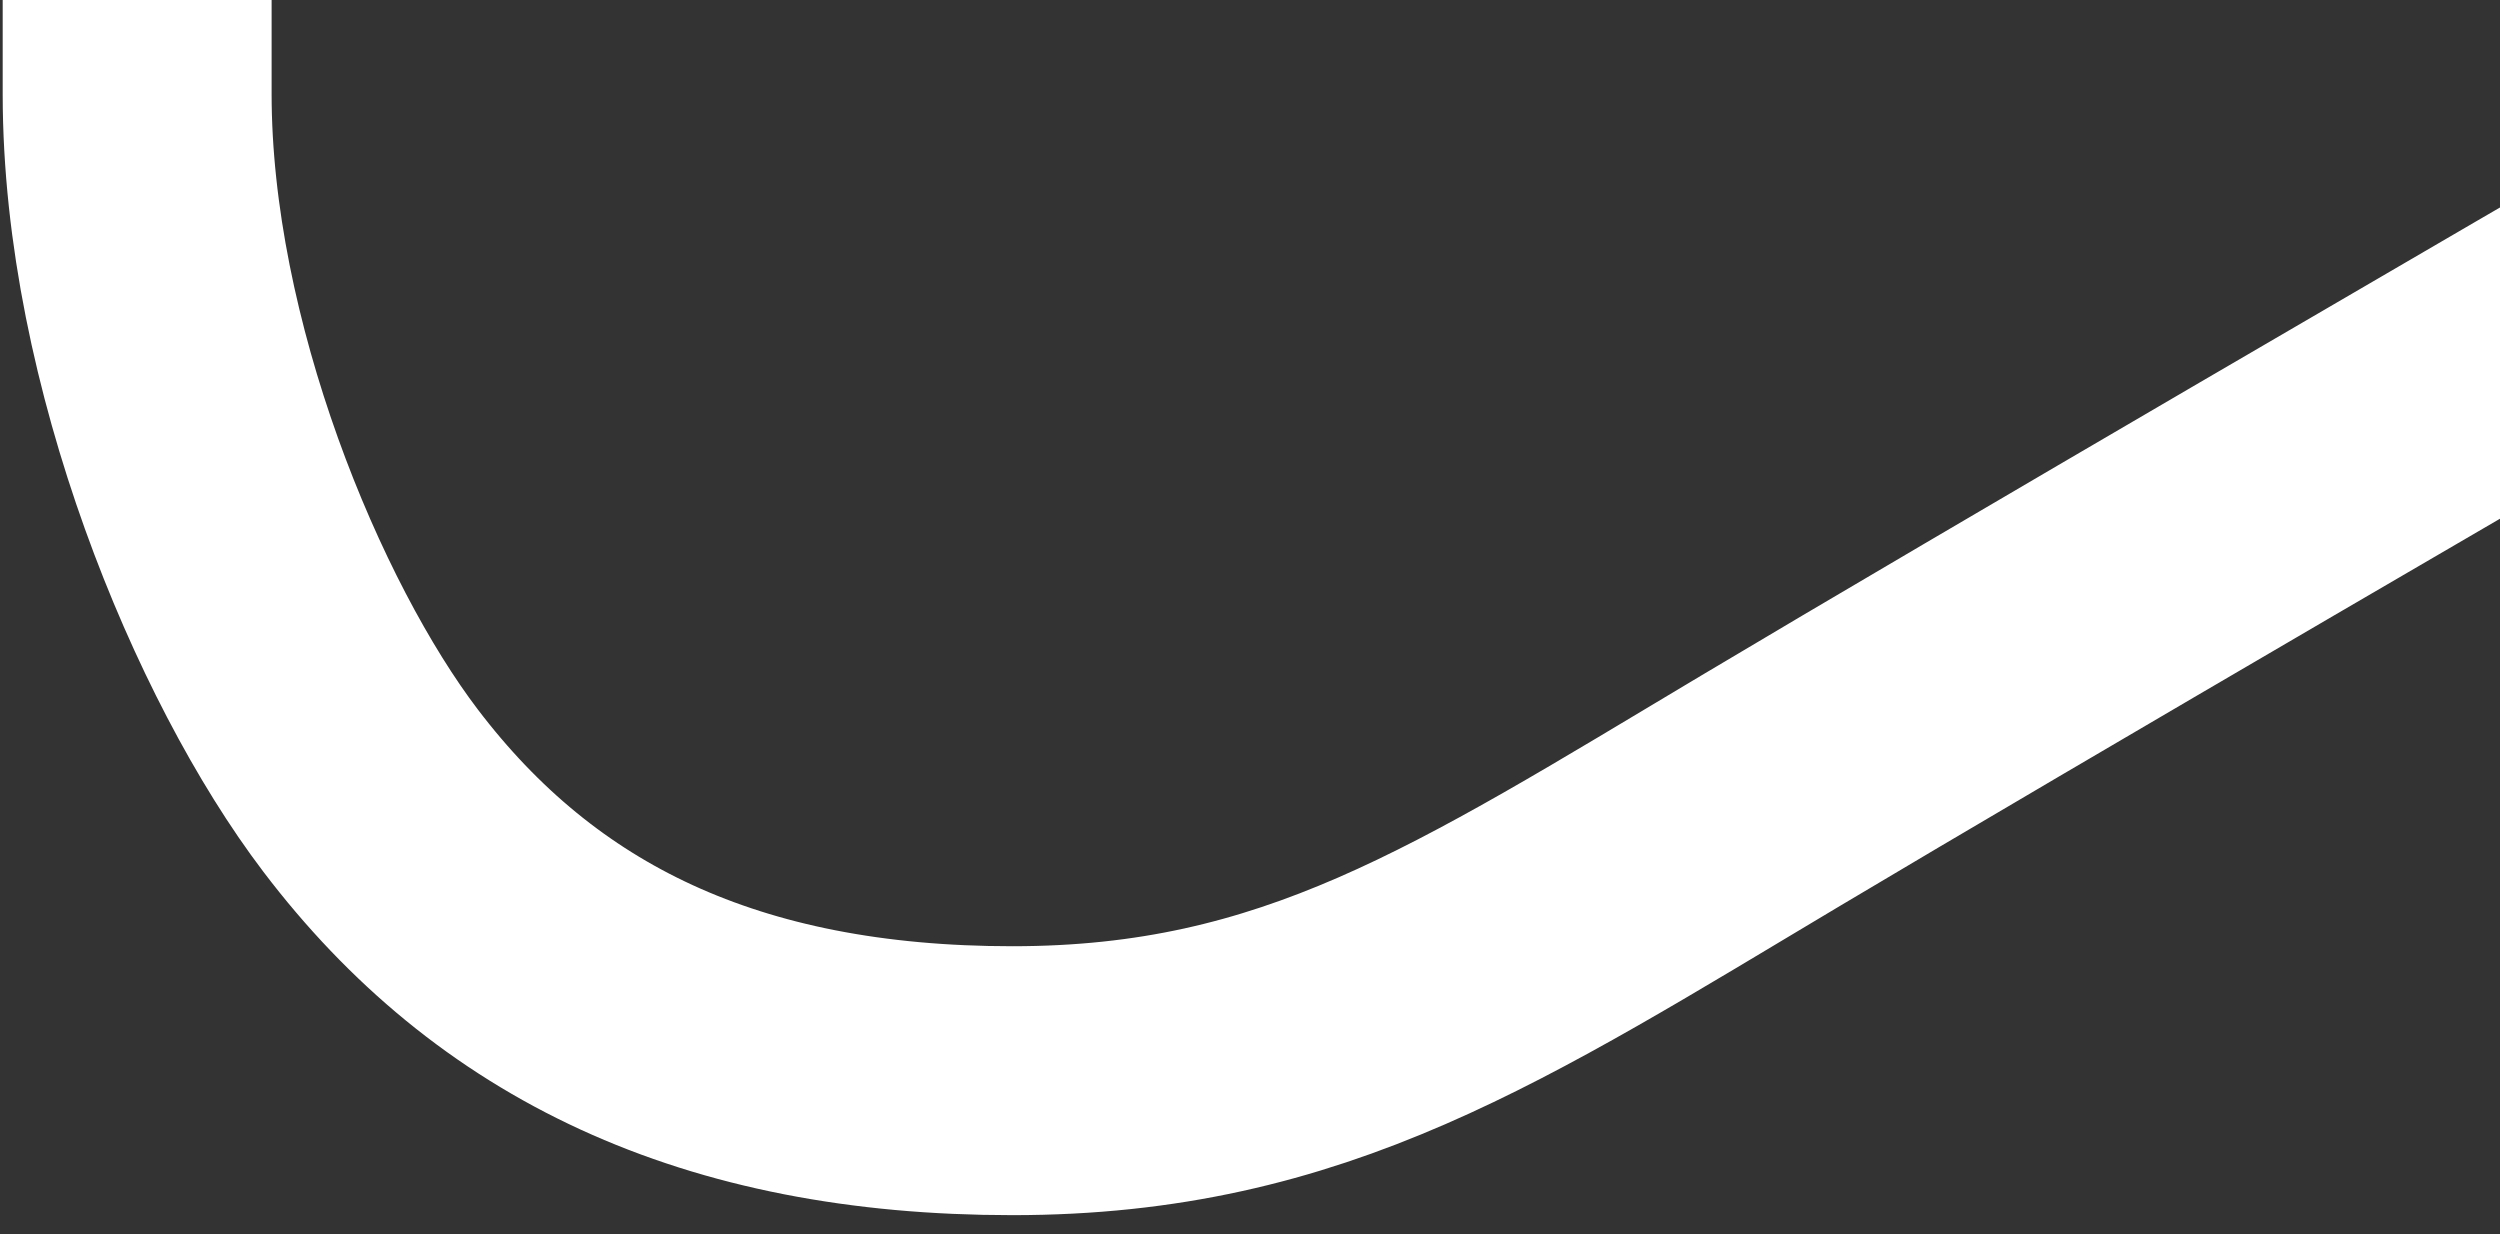 <svg width="79" height="39" viewBox="0 0 79 39" fill="none" xmlns="http://www.w3.org/2000/svg">
<rect x="0" y="0" width="79" height="39" fill="#333333" stroke="none"/>
<path d="M4.334 -59.369V2.977C4.334 11.146 8.139 20.281 11.709 24.981C16.297 31.021 22.772 34.15 31.991 34.15C41.211 34.15 46.742 30.482 55.961 24.981C63.337 20.58 79.931 10.923 87.307 6.644C93.599 2.993 109.796 -2.895 124.183 6.644C141.884 18.38 151.226 23.759 153.685 24.981C158.386 27.319 168.067 34.15 181.342 34.15C192.435 34.15 200.165 29.917 203.468 24.981C207.095 19.562 209 11.778 209 2.977C209 -5.825 209 -26.616 209 -39.451" stroke="white" stroke-width="8.498" stroke-linecap="round"/>
</svg>
